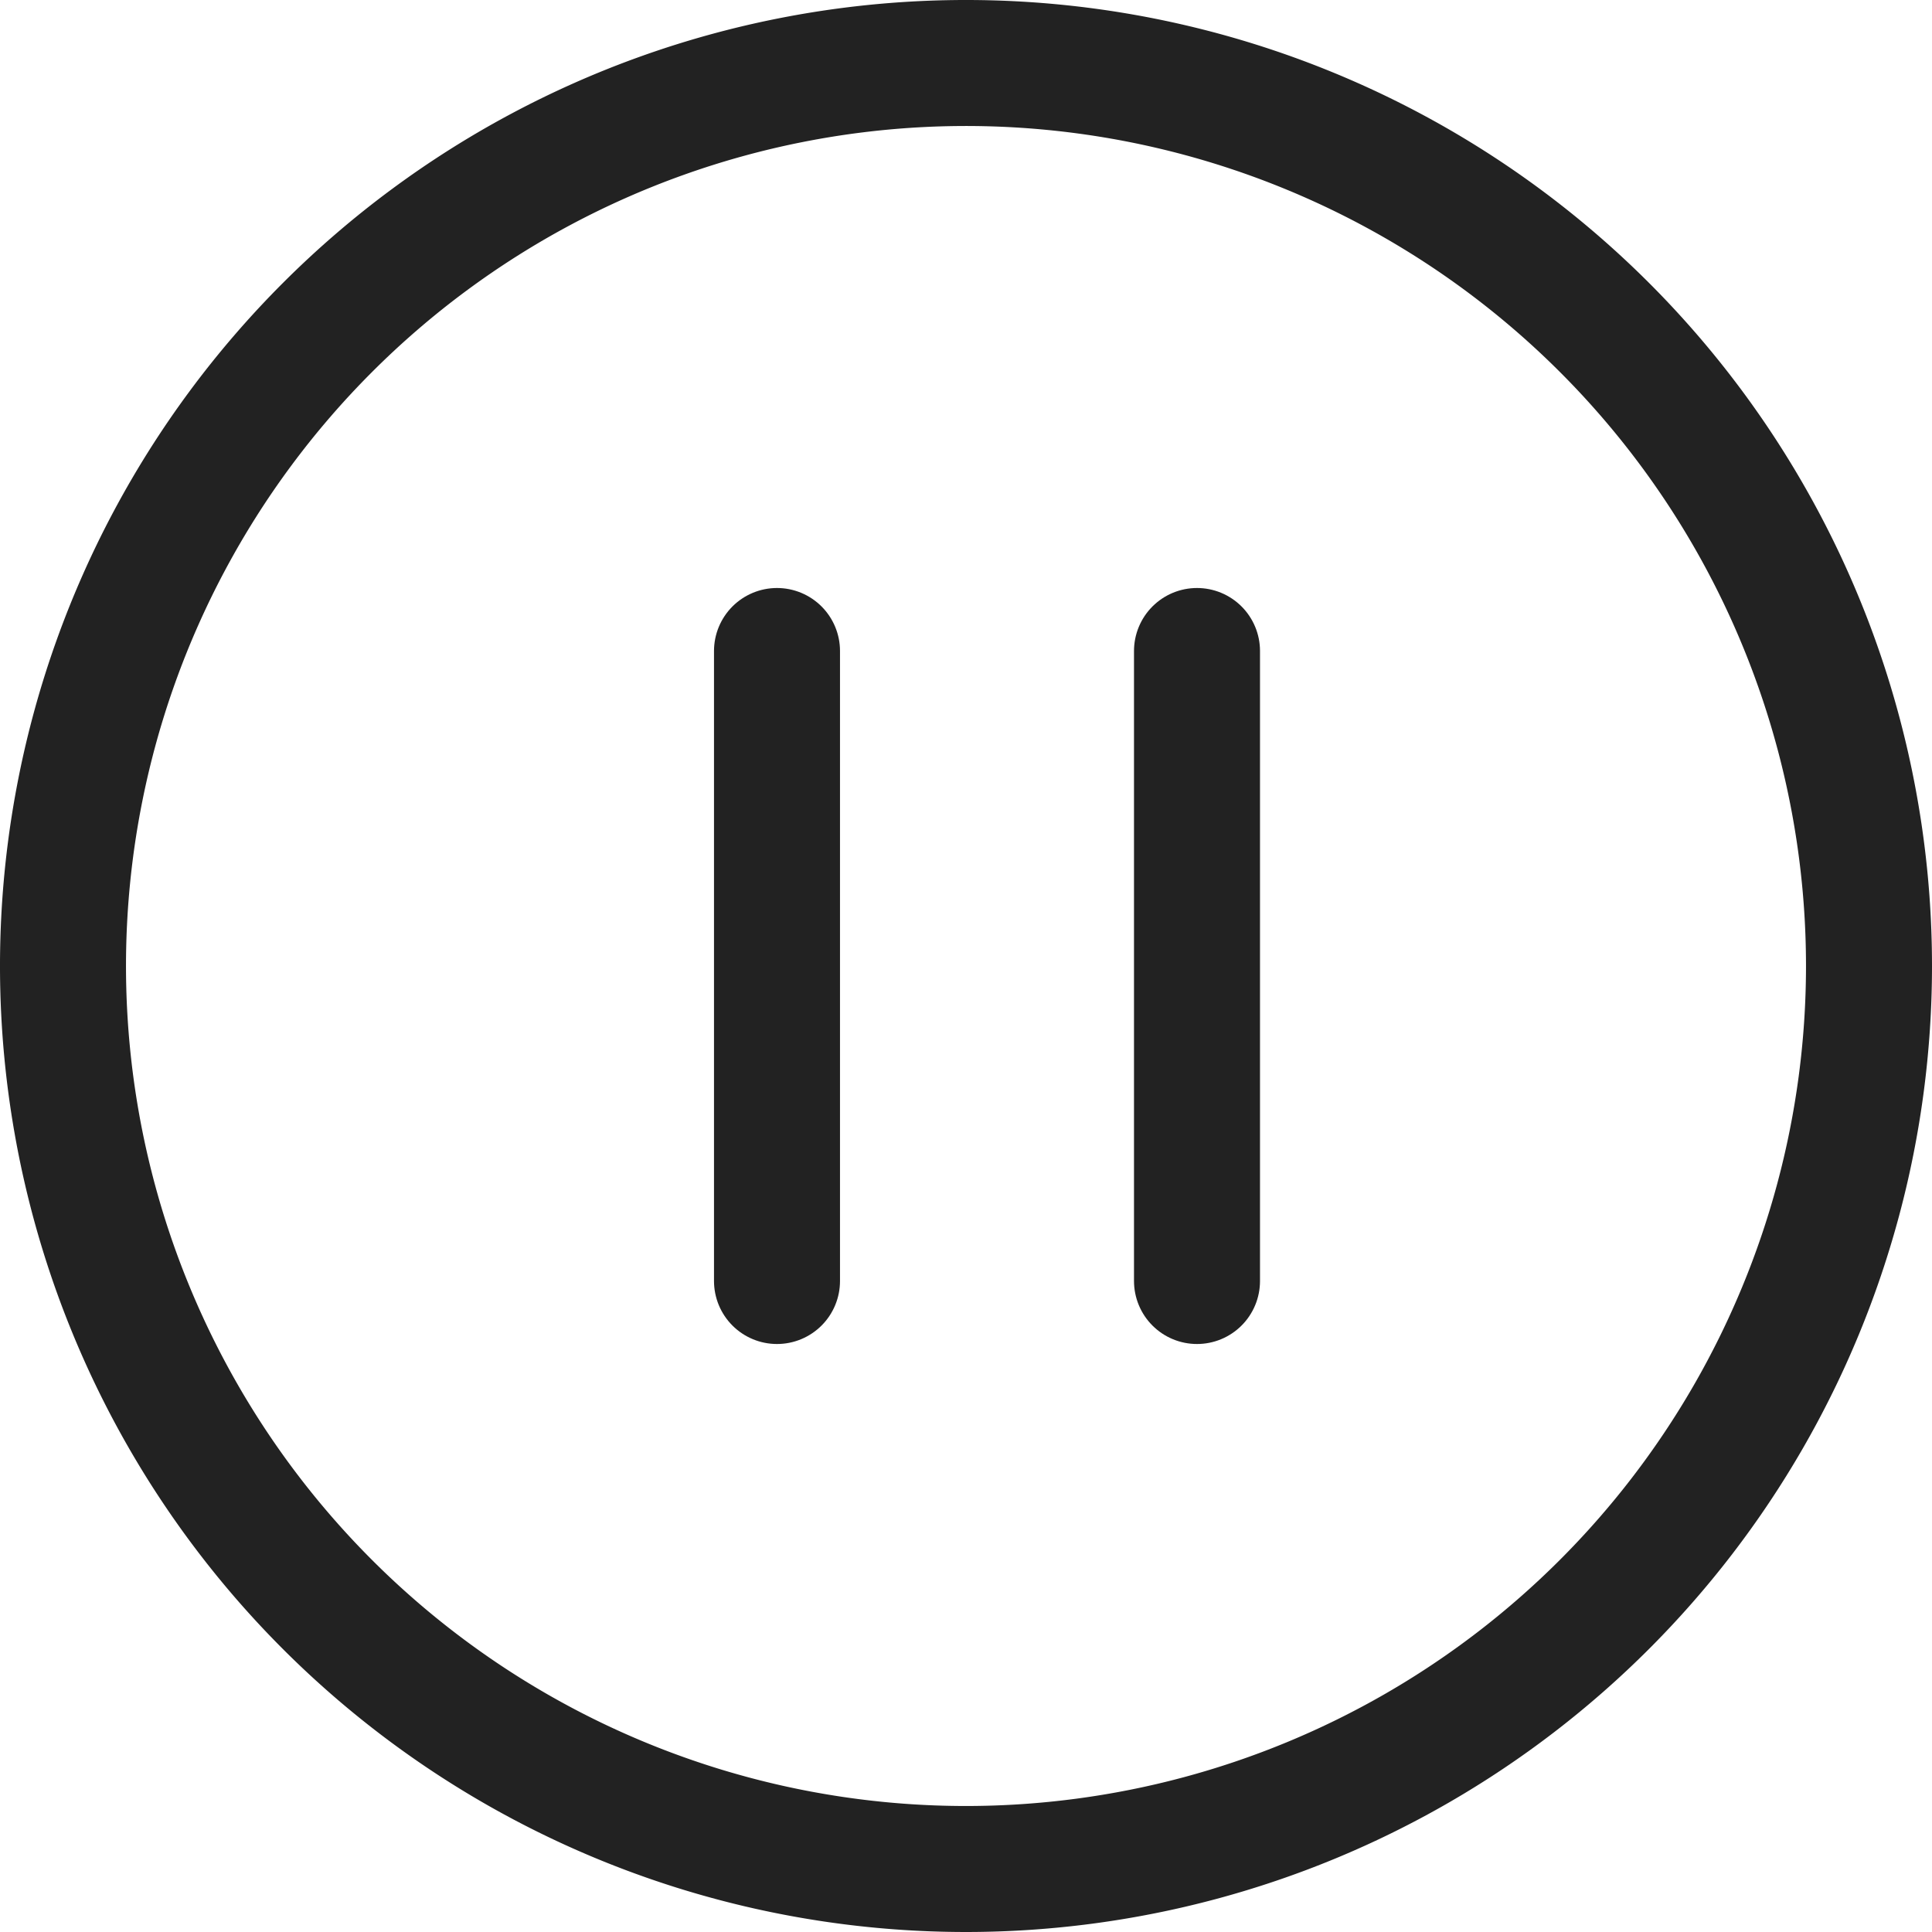 <svg xmlns="http://www.w3.org/2000/svg" width="46" height="46"><g fill="none" stroke="#222222" stroke-miterlimit="10" stroke-width="3"><path data-name="Path 259" d="M44.5 23A21.5 21.5 0 1023 44.5 21.506 21.506 0 0044.5 23z"/><path data-name="Line 41" stroke-linecap="round" d="M18.5 15.5v15"/><path data-name="Line 42" stroke-linecap="round" d="M28.5 15.5v15"/></g></svg>